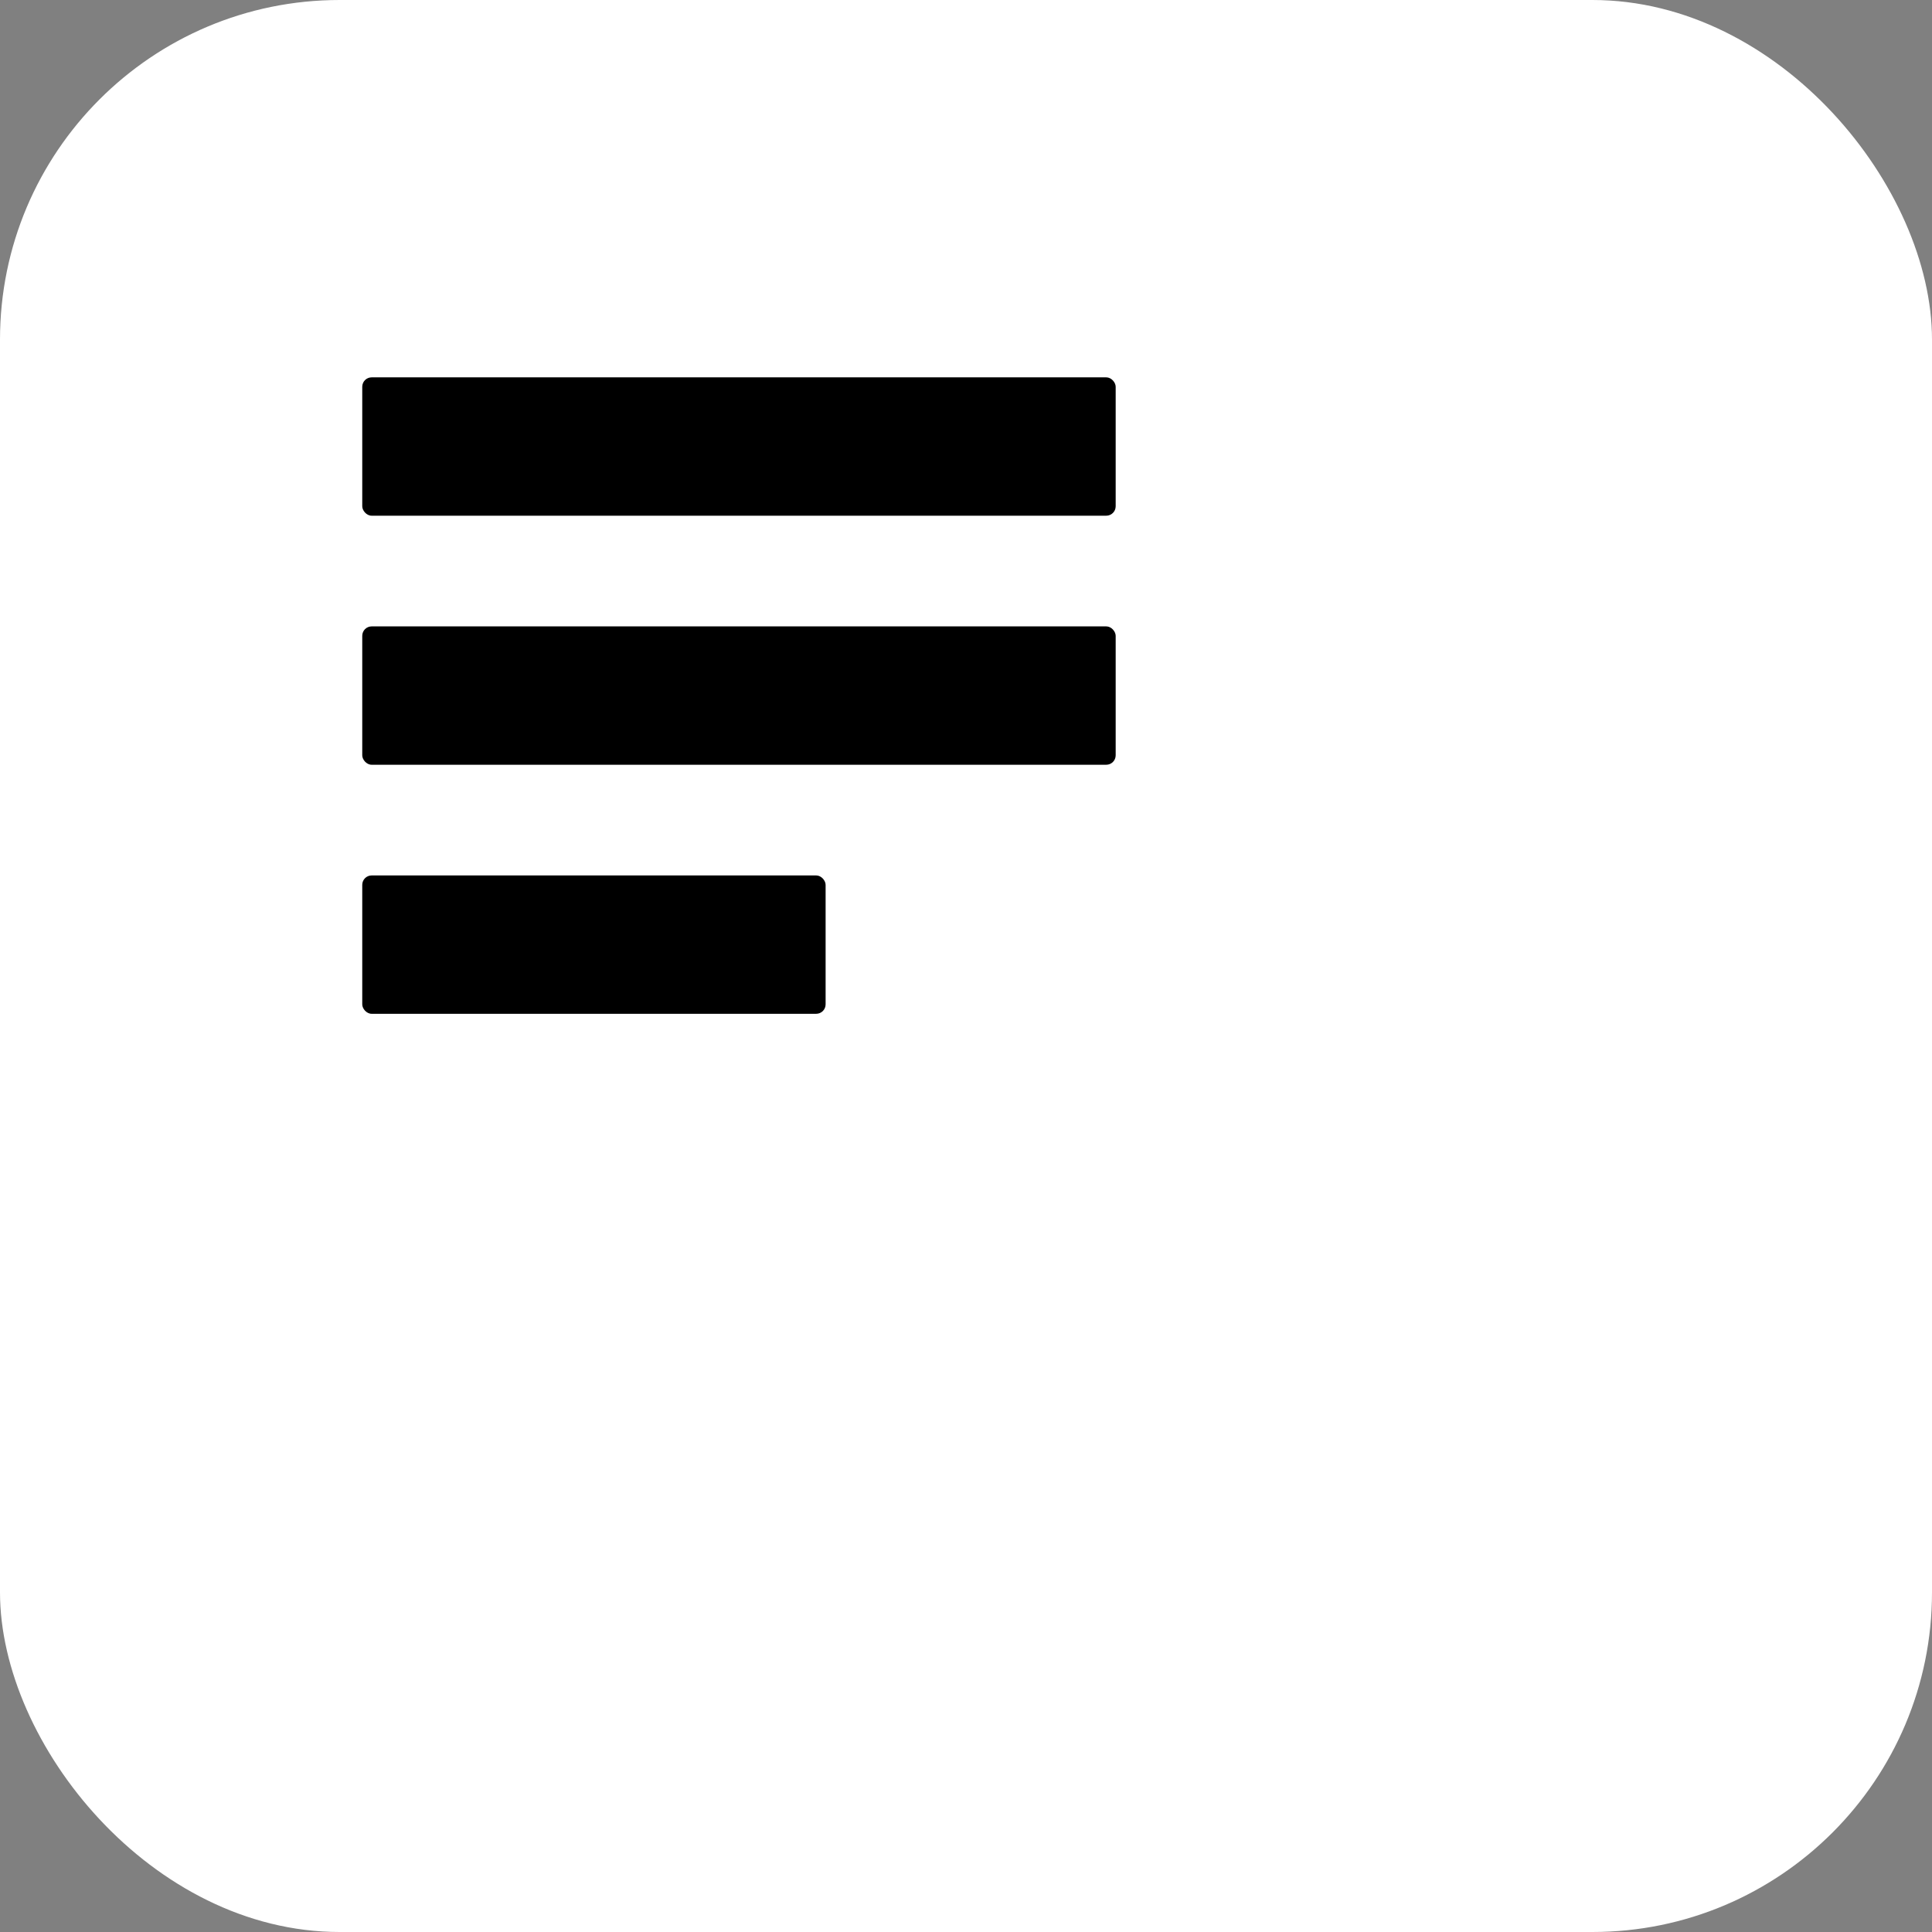 <svg width="1024" height="1024" viewBox="0 0 1024 1024" fill="none" xmlns="http://www.w3.org/2000/svg" xmlns:xlink="http://www.w3.org/1999/xlink">
	<rect x="0" y="0" width="1024" height="1024" fill="#808080" stroke="none"/>
	<desc>
			Created with Pixso.
	</desc>
	<defs/>
	<rect id="矩形 4" rx="180" width="1024" height="1024" fill="#FFFFFF" fill-opacity="1"/>
	<rect id="矩形 1" x="192" y="200" rx="5" width="399.333" height="73.333" fill="#000000" fill-opacity="1"/>
	<rect id="矩形 2" x="192" y="332" rx="5" width="399.333" height="73.333" fill="#000000" fill-opacity="1"/>
	<rect id="矩形 3" x="192" y="464" rx="5" width="245.59" height="73.333" fill="#000000" fill-opacity="1"/>
</svg>
